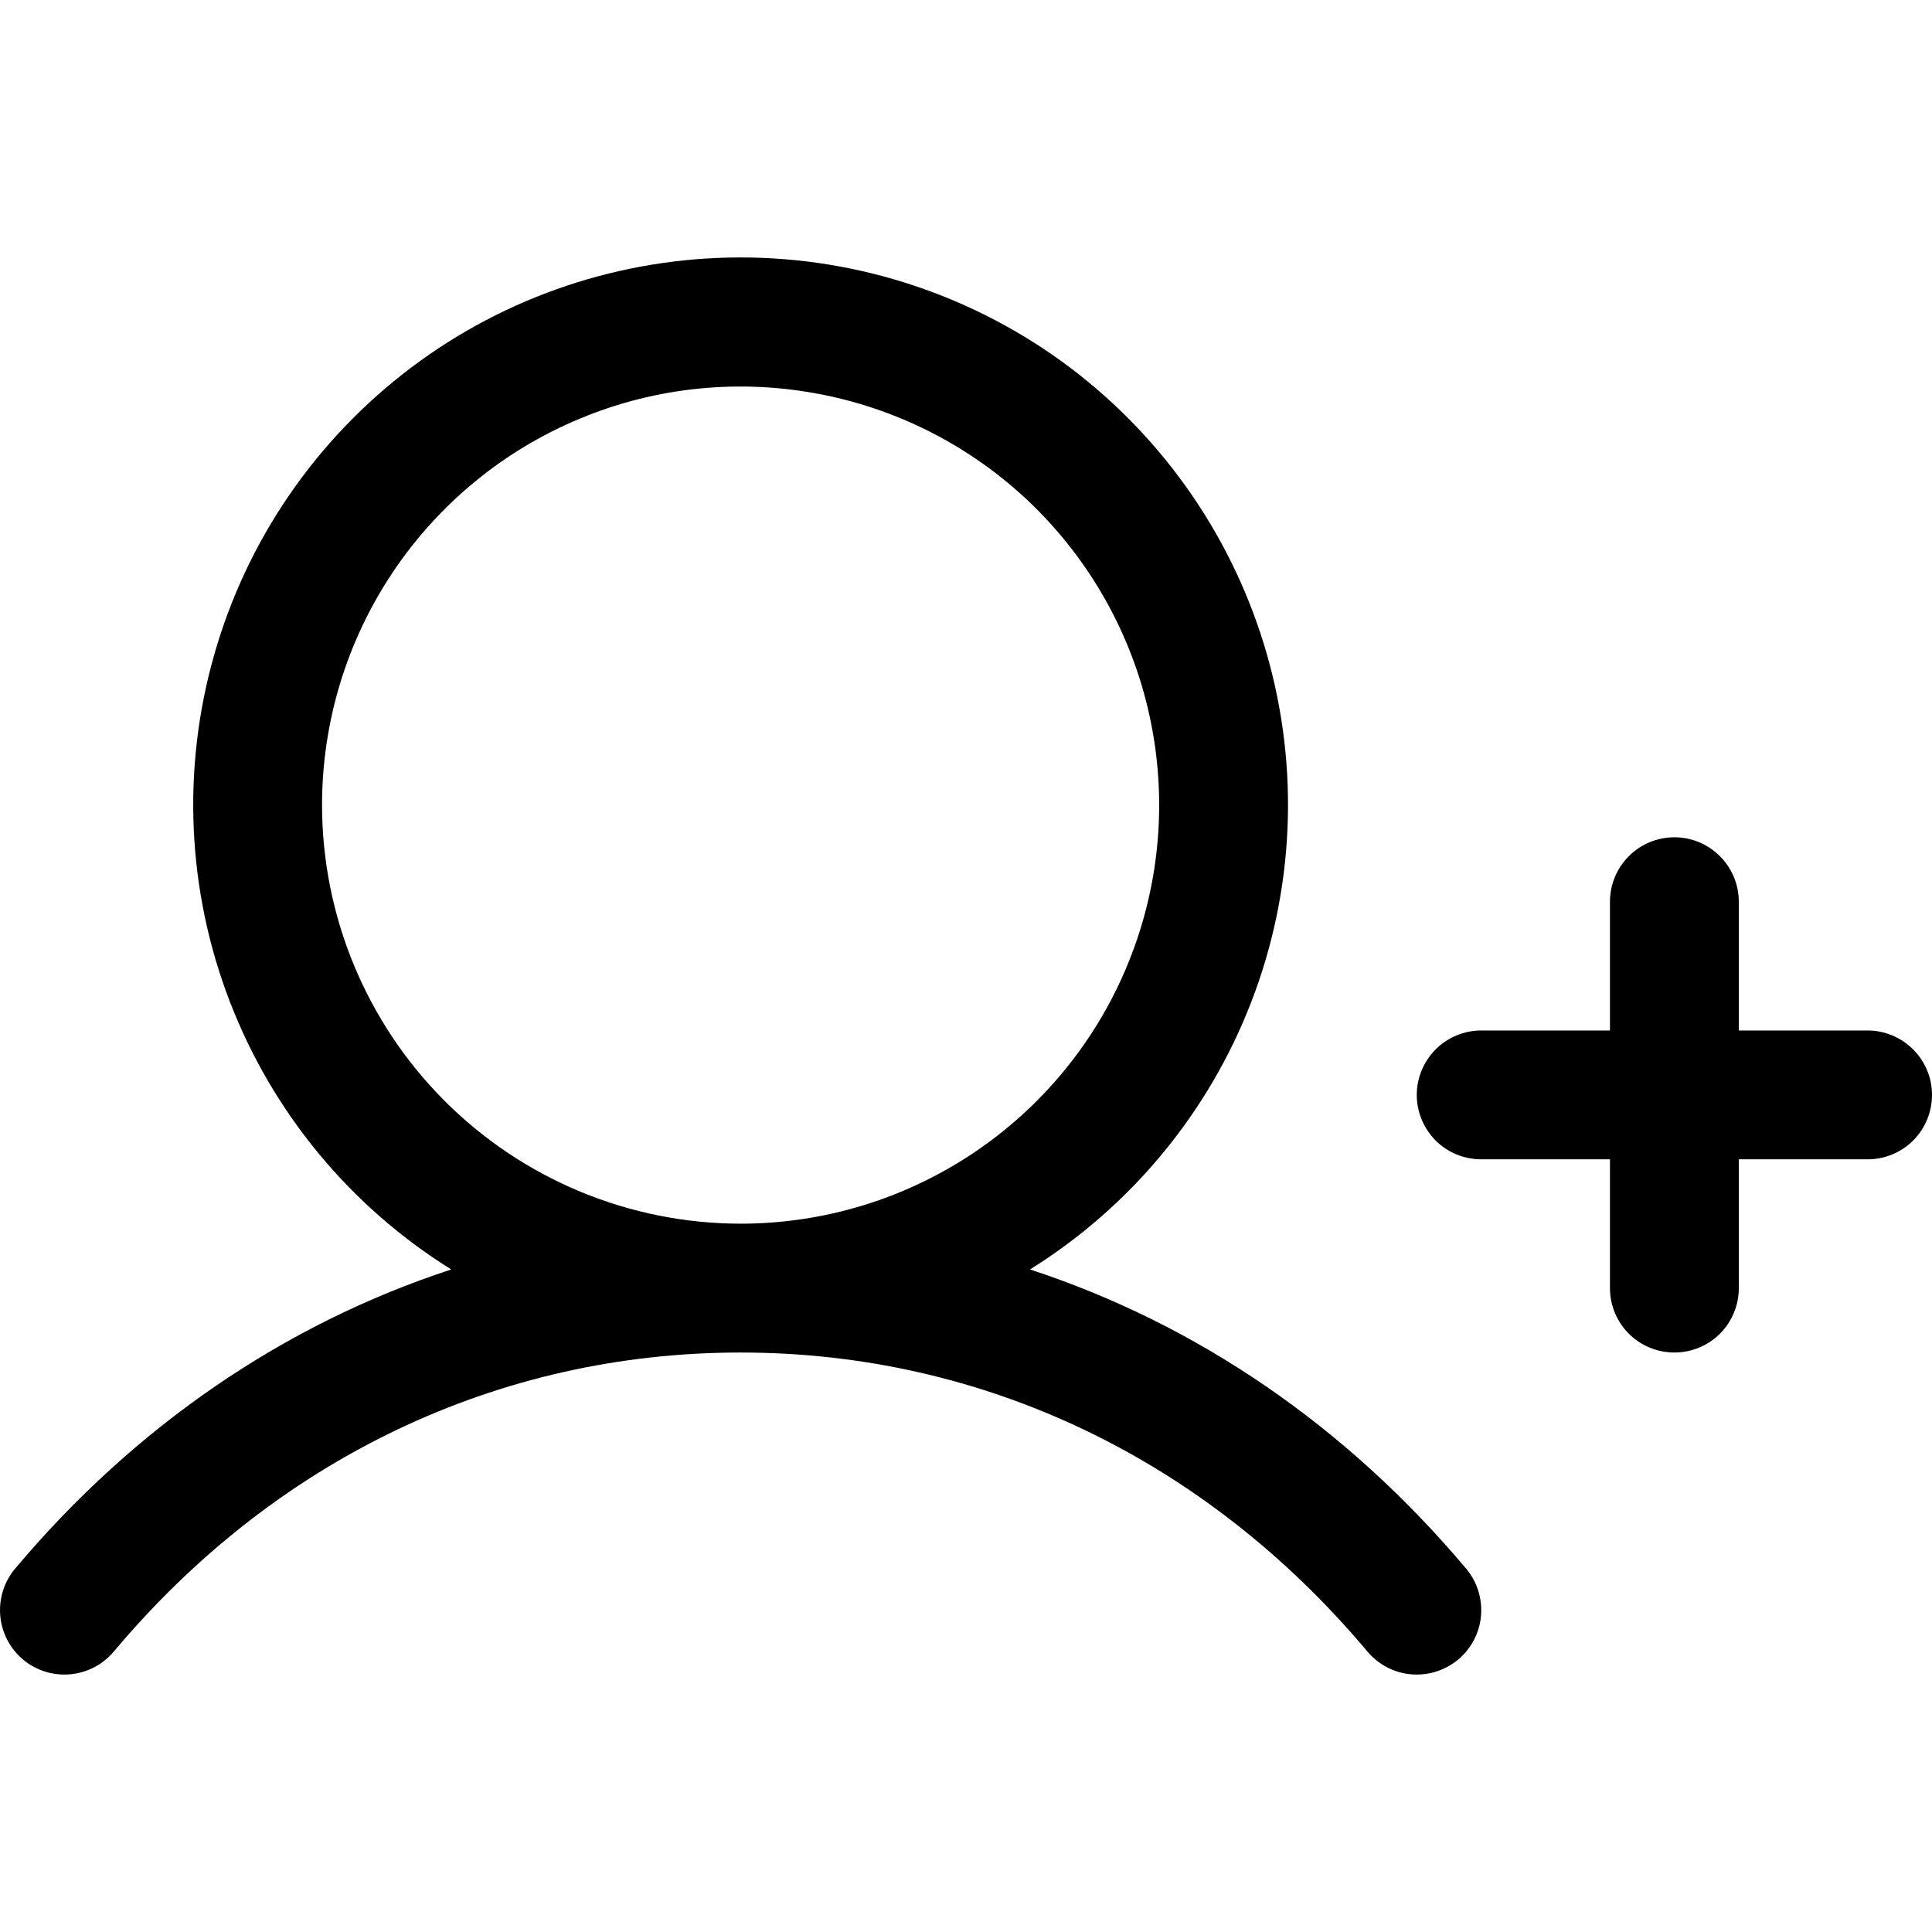 <svg fill="currentColor" width="16" height="16" viewBox="0 0 16 16" xmlns="http://www.w3.org/2000/svg">
<g clip-path="url(#clip0_3550_8342)">
<path d="M16 9.068C16 9.209 15.944 9.345 15.844 9.445C15.744 9.545 15.608 9.601 15.467 9.601H14.4V10.668C14.4 10.809 14.344 10.945 14.244 11.045C14.144 11.145 14.008 11.201 13.867 11.201C13.725 11.201 13.589 11.145 13.489 11.045C13.389 10.945 13.333 10.809 13.333 10.668V9.601H12.267C12.125 9.601 11.989 9.545 11.889 9.445C11.79 9.345 11.733 9.209 11.733 9.068C11.733 8.926 11.79 8.791 11.889 8.691C11.989 8.591 12.125 8.534 12.267 8.534H13.333V7.468C13.333 7.326 13.389 7.191 13.489 7.091C13.589 6.99 13.725 6.934 13.867 6.934C14.008 6.934 14.144 6.99 14.244 7.091C14.344 7.191 14.4 7.326 14.4 7.468V8.534H15.467C15.608 8.534 15.744 8.591 15.844 8.691C15.944 8.791 16 8.926 16 9.068ZM12.142 12.991C12.233 13.099 12.277 13.239 12.265 13.381C12.253 13.522 12.185 13.652 12.077 13.743C11.968 13.834 11.828 13.878 11.687 13.866C11.546 13.854 11.416 13.786 11.325 13.678C9.983 12.08 8.139 11.201 6.133 11.201C4.127 11.201 2.283 12.08 0.942 13.678C0.851 13.786 0.72 13.854 0.579 13.866C0.438 13.878 0.298 13.834 0.19 13.743C0.082 13.652 0.014 13.521 0.002 13.38C-0.01 13.239 0.034 13.099 0.125 12.991C1.121 11.806 2.36 10.964 3.737 10.513C2.9 9.992 2.257 9.213 1.903 8.294C1.549 7.375 1.504 6.366 1.775 5.419C2.045 4.472 2.617 3.639 3.404 3.045C4.19 2.452 5.148 2.132 6.133 2.132C7.118 2.132 8.076 2.452 8.863 3.045C9.649 3.639 10.221 4.472 10.492 5.419C10.763 6.366 10.718 7.375 10.364 8.294C10.01 9.213 9.366 9.992 8.53 10.513C9.907 10.964 11.145 11.806 12.142 12.991ZM6.133 10.134C6.819 10.134 7.489 9.931 8.059 9.55C8.629 9.169 9.074 8.628 9.336 7.994C9.598 7.361 9.667 6.664 9.533 5.991C9.4 5.319 9.069 4.701 8.585 4.216C8.1 3.731 7.482 3.401 6.81 3.268C6.137 3.134 5.44 3.202 4.807 3.465C4.173 3.727 3.632 4.172 3.251 4.742C2.87 5.312 2.667 5.982 2.667 6.668C2.668 7.587 3.033 8.468 3.683 9.118C4.333 9.768 5.214 10.133 6.133 10.134Z"/>
</g>
<defs>
<clipPath id="clip0_3550_8342">
<rect width="16" height="16"/>
</clipPath>
</defs>
</svg>
